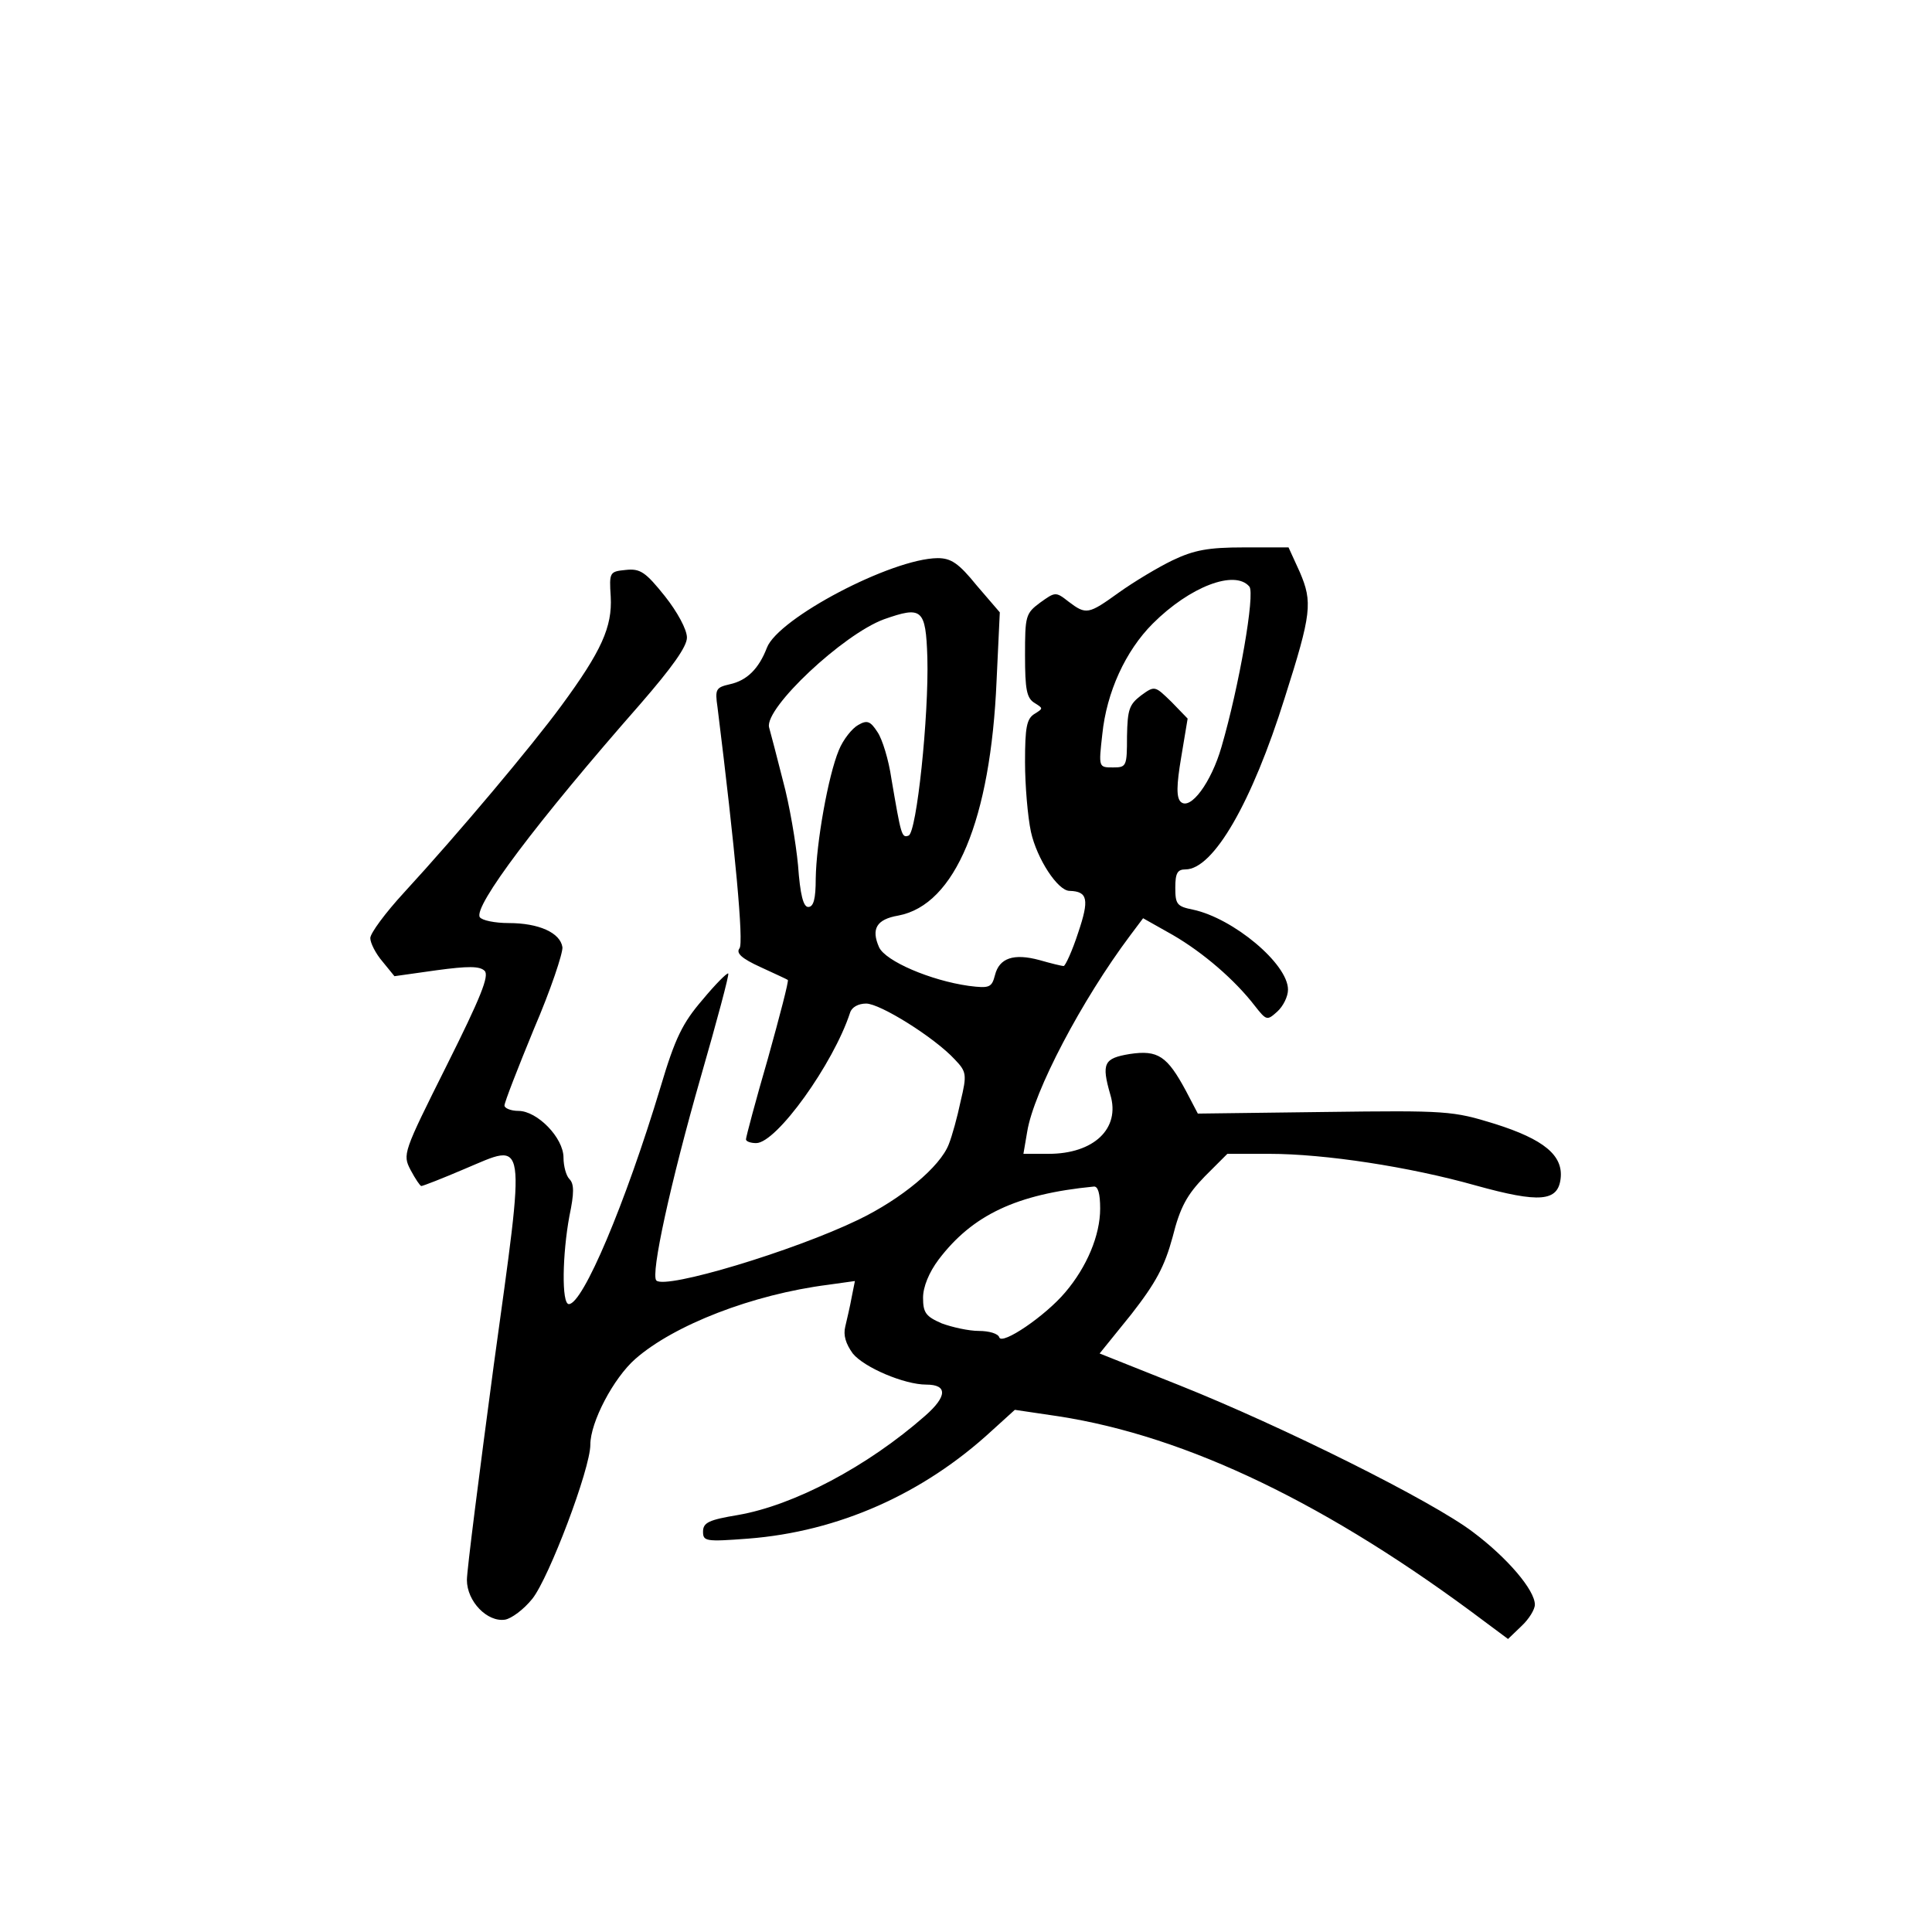 <?xml version="1.0" standalone="no"?>
<!DOCTYPE svg PUBLIC "-//W3C//DTD SVG 20010904//EN"
 "http://www.w3.org/TR/2001/REC-SVG-20010904/DTD/svg10.dtd">
<svg version="1.0" xmlns="http://www.w3.org/2000/svg"
 width="360pt" height="360pt" viewBox="0 0 360 360"
 preserveAspectRatio="xMidYMid meet">
<g transform="translate(0,360) scale(0.1,-0.1)"
fill="#000000" stroke="none">
<path d="M2185 2556 c-27 -13 -72 -40 -100 -60 -57 -41 -61 -42 -94 -17 -24
19 -25 18 -53 -2 -27 -20 -28 -25 -28 -98 0 -64 3 -80 18 -89 16 -10 16 -10 0
-20 -15 -9 -18 -25 -18 -90 0 -43 5 -102 11 -130 11 -50 50 -110 72 -110 34
-1 37 -16 16 -78 -11 -34 -24 -62 -27 -62 -4 0 -24 5 -45 11 -48 13 -75 4 -83
-28 -6 -23 -10 -25 -49 -20 -71 10 -155 46 -167 72 -15 34 -5 52 36 59 106 20
172 179 183 438 l6 127 -43 50 c-34 42 -48 51 -73 51 -86 -1 -297 -112 -318
-167 -15 -39 -37 -61 -69 -68 -26 -6 -28 -9 -23 -43 33 -266 49 -439 41 -449
-7 -9 4 -19 39 -35 26 -12 50 -23 51 -24 2 -2 -15 -67 -37 -146 -23 -79 -41
-147 -41 -151 0 -4 9 -7 19 -7 38 0 144 148 175 243 3 10 15 17 30 17 26 0
127 -63 165 -104 22 -23 23 -28 11 -78 -6 -29 -16 -65 -22 -80 -16 -42 -88
-102 -169 -141 -120 -58 -359 -130 -376 -113 -11 11 26 181 83 380 30 104 53
190 51 192 -2 2 -24 -20 -48 -49 -37 -43 -51 -71 -78 -162 -66 -219 -145 -405
-171 -405 -14 0 -12 94 1 164 9 43 9 60 0 69 -6 6 -11 24 -11 40 0 37 -49 87
-84 87 -14 0 -26 5 -26 10 0 6 25 70 55 143 31 72 54 141 53 152 -4 27 -44 45
-100 45 -26 0 -50 5 -54 11 -12 20 105 176 299 397 59 68 87 107 87 124 0 15
-18 48 -41 77 -36 45 -46 52 -73 49 -30 -3 -31 -4 -28 -50 3 -56 -17 -101 -92
-203 -55 -75 -191 -237 -293 -348 -35 -38 -63 -76 -63 -85 0 -9 10 -29 23 -44
l22 -27 78 11 c59 8 81 8 90 -1 9 -9 -7 -49 -71 -177 -81 -162 -82 -165 -67
-194 9 -17 18 -30 20 -30 3 0 39 14 81 32 117 49 114 70 54 -366 -27 -202 -50
-382 -50 -400 0 -40 38 -79 71 -74 12 2 35 19 51 39 31 39 108 242 108 287 0
42 43 124 84 160 72 63 218 120 359 138 l50 7 -6 -30 c-3 -17 -9 -42 -12 -55
-4 -16 1 -32 14 -50 21 -26 96 -58 137 -58 40 0 39 -22 -2 -58 -108 -95 -245
-167 -349 -185 -54 -9 -65 -14 -65 -31 0 -18 5 -19 84 -13 168 13 326 83 454
201 l43 39 81 -12 c240 -37 504 -164 795 -383 l43 -32 25 24 c14 13 25 31 25
40 0 27 -51 87 -115 135 -76 58 -355 197 -548 274 l-148 59 59 73 c46 59 62
89 77 144 14 56 27 79 60 113 l42 42 78 0 c103 0 261 -24 385 -59 119 -33 153
-30 158 13 5 43 -31 73 -123 102 -78 24 -88 25 -317 22 l-236 -3 -22 42 c-35
65 -52 77 -105 69 -48 -8 -53 -17 -36 -76 19 -63 -31 -110 -115 -110 l-47 0 7
41 c12 75 102 246 192 366 l24 32 55 -31 c57 -33 116 -84 153 -132 22 -28 23
-28 42 -11 11 10 20 28 20 41 0 48 -102 133 -177 149 -30 6 -33 10 -33 41 0
27 4 34 19 34 52 0 124 125 185 320 50 157 52 178 28 234 l-21 46 -83 0 c-67
0 -93 -5 -133 -24z m143 -49 c11 -13 -19 -186 -52 -299 -19 -66 -58 -119 -76
-102 -8 8 -8 30 1 83 l12 72 -30 31 c-31 30 -31 31 -57 12 -22 -17 -25 -26
-26 -76 0 -56 -1 -58 -26 -58 -27 0 -27 0 -20 62 8 78 43 155 94 206 69 69
153 101 180 69z m-600 -132 c3 -109 -20 -327 -35 -332 -13 -5 -14 1 -32 106
-5 35 -17 74 -26 87 -13 20 -19 23 -36 13 -11 -6 -28 -27 -36 -47 -20 -48 -42
-173 -43 -239 0 -38 -4 -53 -14 -53 -9 0 -15 22 -19 78 -4 42 -16 113 -28 157
-11 44 -23 89 -26 100 -8 36 138 173 214 201 71 25 78 20 81 -71z m322 -1027
c0 -50 -25 -109 -65 -156 -37 -44 -118 -99 -123 -84 -2 7 -19 12 -38 12 -19 0
-50 7 -69 14 -30 13 -35 20 -35 48 0 20 11 47 29 71 63 83 145 122 289 136 8
1 12 -13 12 -41z"/>
</g>
</svg>
